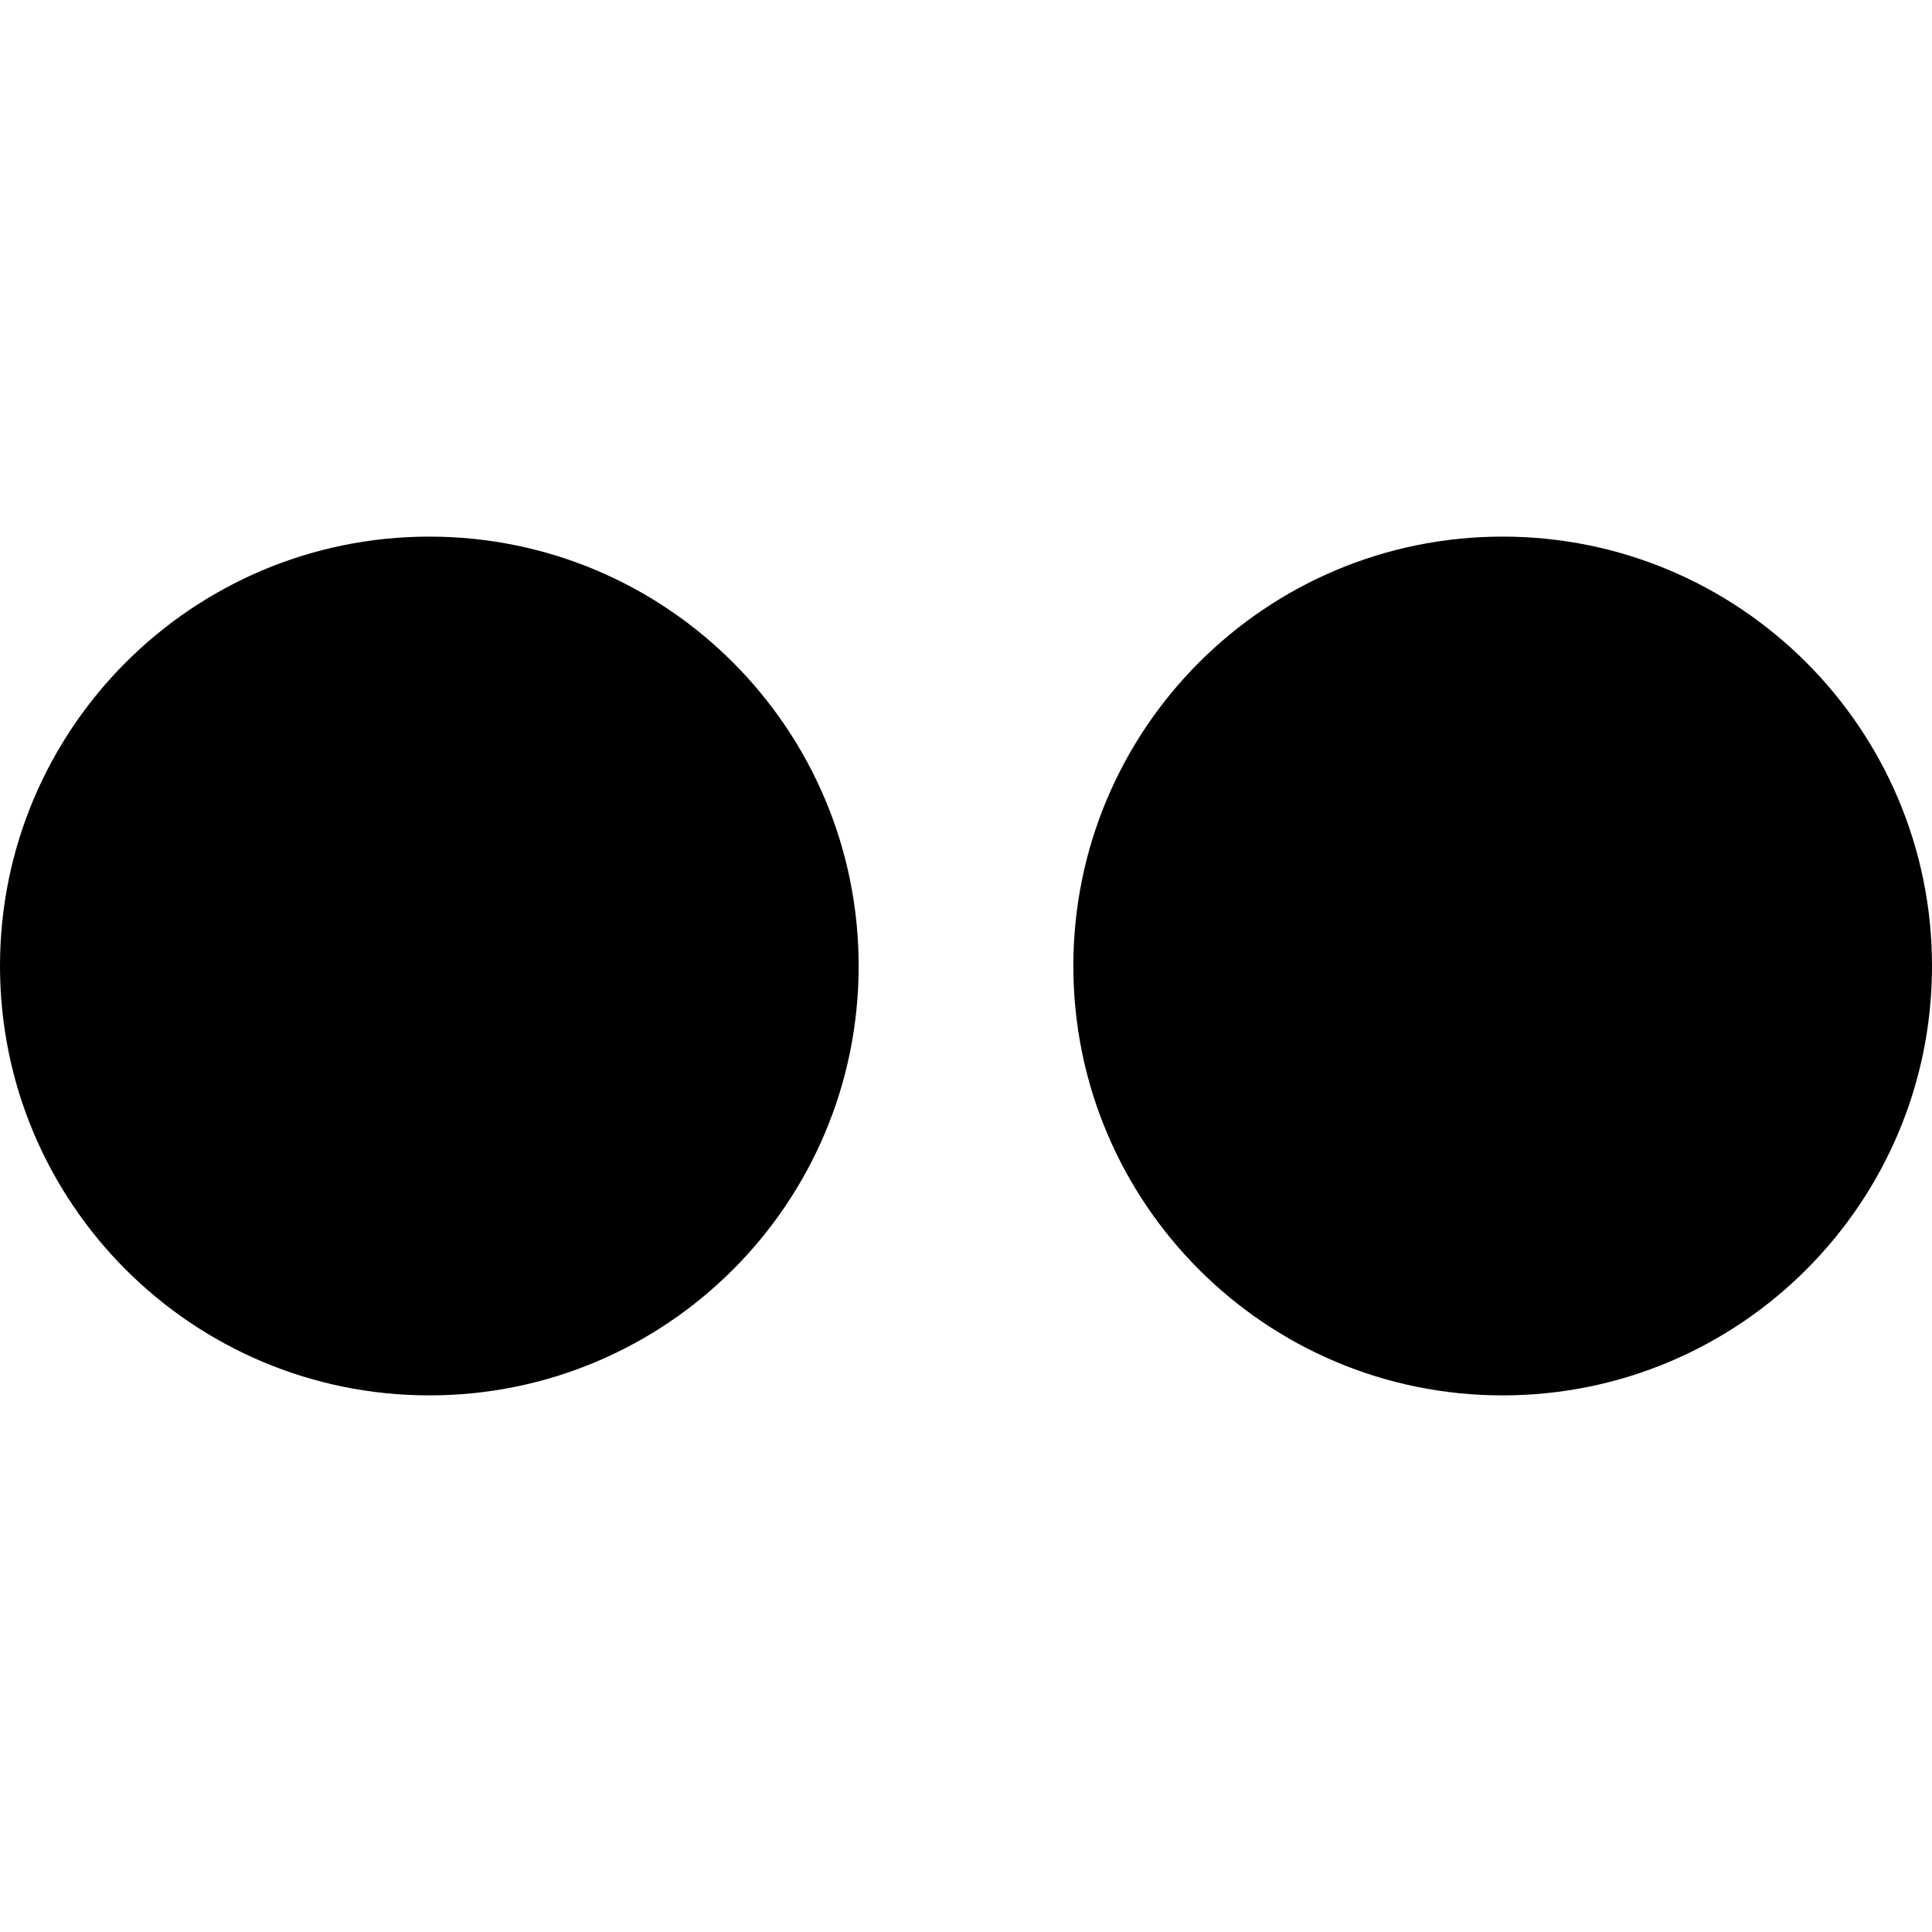 <svg width="16" height="16" viewBox="0 0 16 16" fill="none" xmlns="http://www.w3.org/2000/svg" class="octicon octicon-link">
  <path d="M3.556 4.444C1.592 4.444 0 6.037 0 8C0 9.964 1.592 11.556 3.556 11.556C5.52 11.556 7.111 9.964 7.111 8C7.111 6.037 5.52 4.444 3.556 4.444ZM12.444 4.444C10.48 4.444 8.889 6.037 8.889 8C8.889 9.964 10.48 11.556 12.444 11.556C14.408 11.556 16 9.964 16 8C16 6.037 14.408 4.444 12.444 4.444Z" fill="currentColor"/>
</svg>
